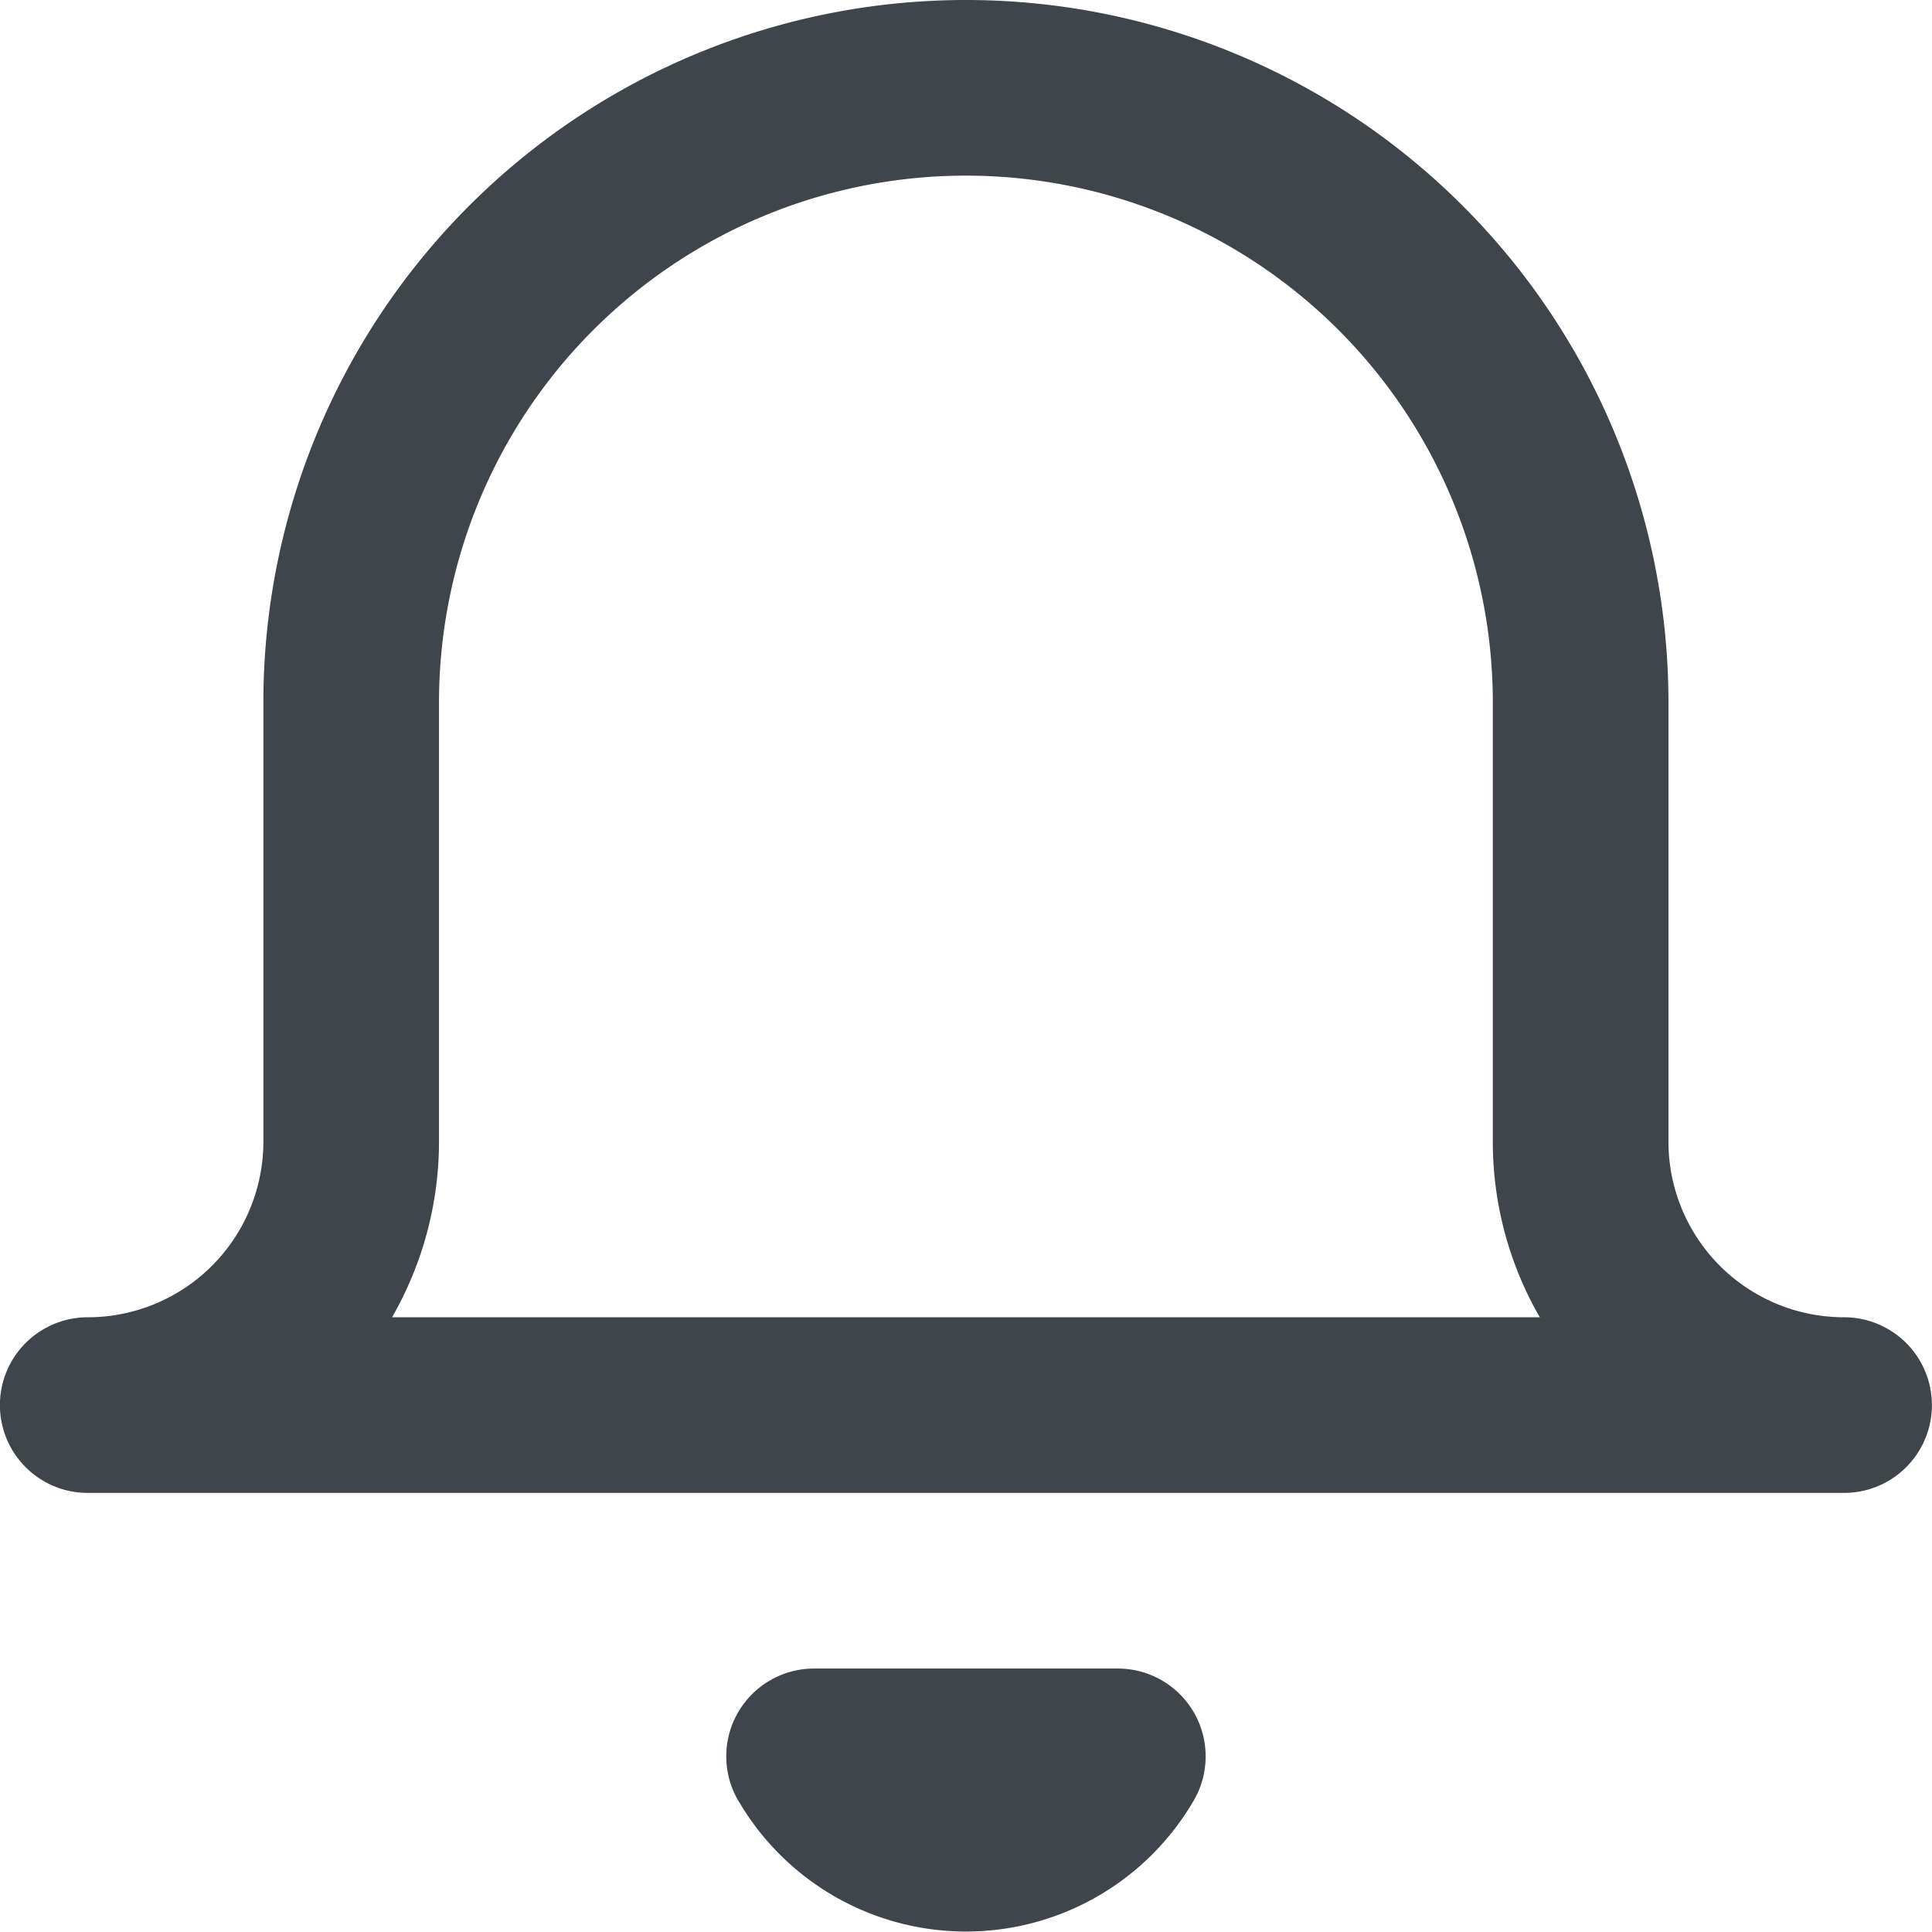 <svg id="feather_bell" data-name="feather / bell" xmlns="http://www.w3.org/2000/svg" width="22" height="21.997" viewBox="0 0 22 21.997">
  <path id="Shape" d="M8.405,20.5A1,1,0,0,1,9.27,19h3.46a1,1,0,0,1,.866,1.5,3,3,0,0,1-5.19,0ZM1,17a1,1,0,1,1,0-2,2,2,0,0,0,2-2V8A8,8,0,0,1,19,8v5a2,2,0,0,0,2,2,1,1,0,1,1,0,2ZM5,8v5a4.017,4.017,0,0,1-.535,2h13.07A3.993,3.993,0,0,1,17,13V8A6,6,0,0,0,5,8Z" transform="translate(-0.001)" fill="#3f454b"/>
</svg>
